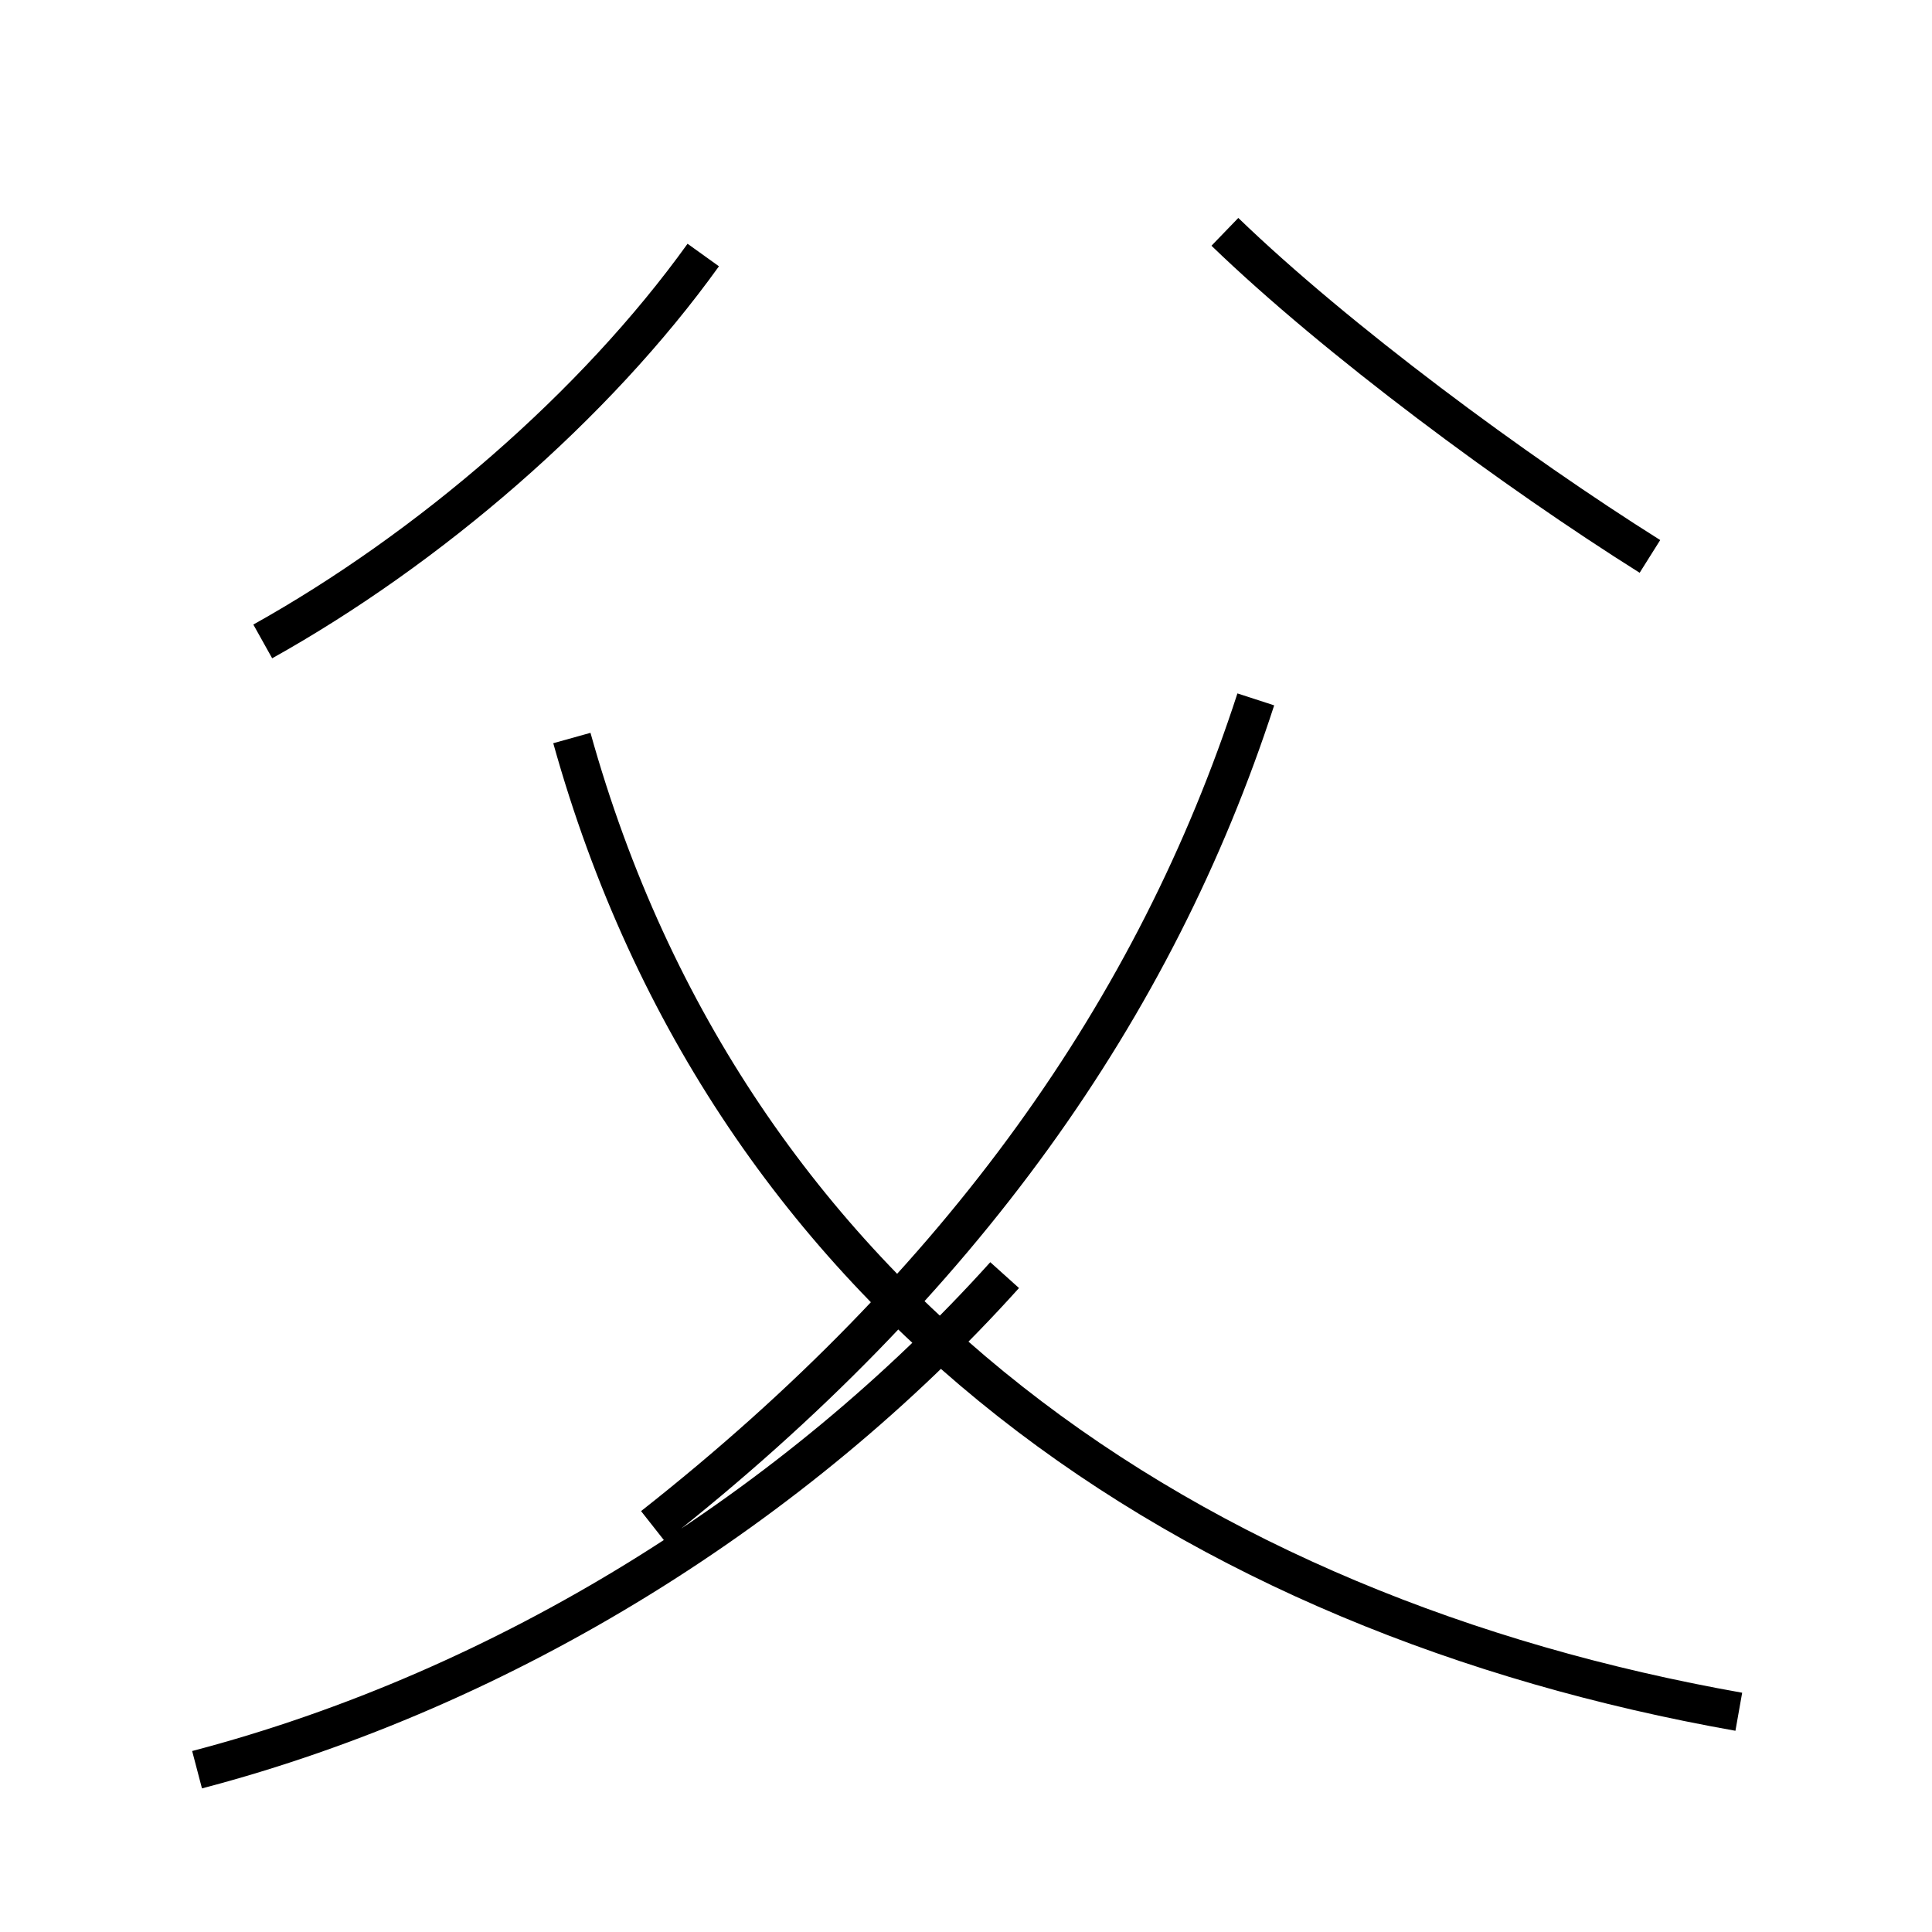 <?xml version='1.0' encoding='utf8'?>
<svg viewBox="0.0 -6.0 50.0 50.0" version="1.1" xmlns="http://www.w3.org/2000/svg">
<rect x="0.0" y="-6.0" width="50.0" height="50.0" fill="#808080" stroke="none"/>
<rect x="-1000" y="-1000" width="2000" height="2000" stroke="white" fill="white"/>
<g style="fill:white;stroke:#000000;  stroke-width:1">
<path d="M 45.0 0.3 C 30.9 -2.2 18.9 -10.2 14.8 -24.9 M 5.1 1.8 C 13.1 -0.3 20.6 -5.0 26.0 -11.0 M 6.8 -27.4 C 11.1 -29.8 15.4 -33.5 18.2 -37.4 M 32.5 -25.9 C 29.9 -17.9 24.9 -10.8 16.9 -4.5 M 42.7 -29.6 C 39.2 -31.8 34.6 -35.2 31.7 -38.0" transform="translate(0.0, 38.0)" />
</g>
</svg>